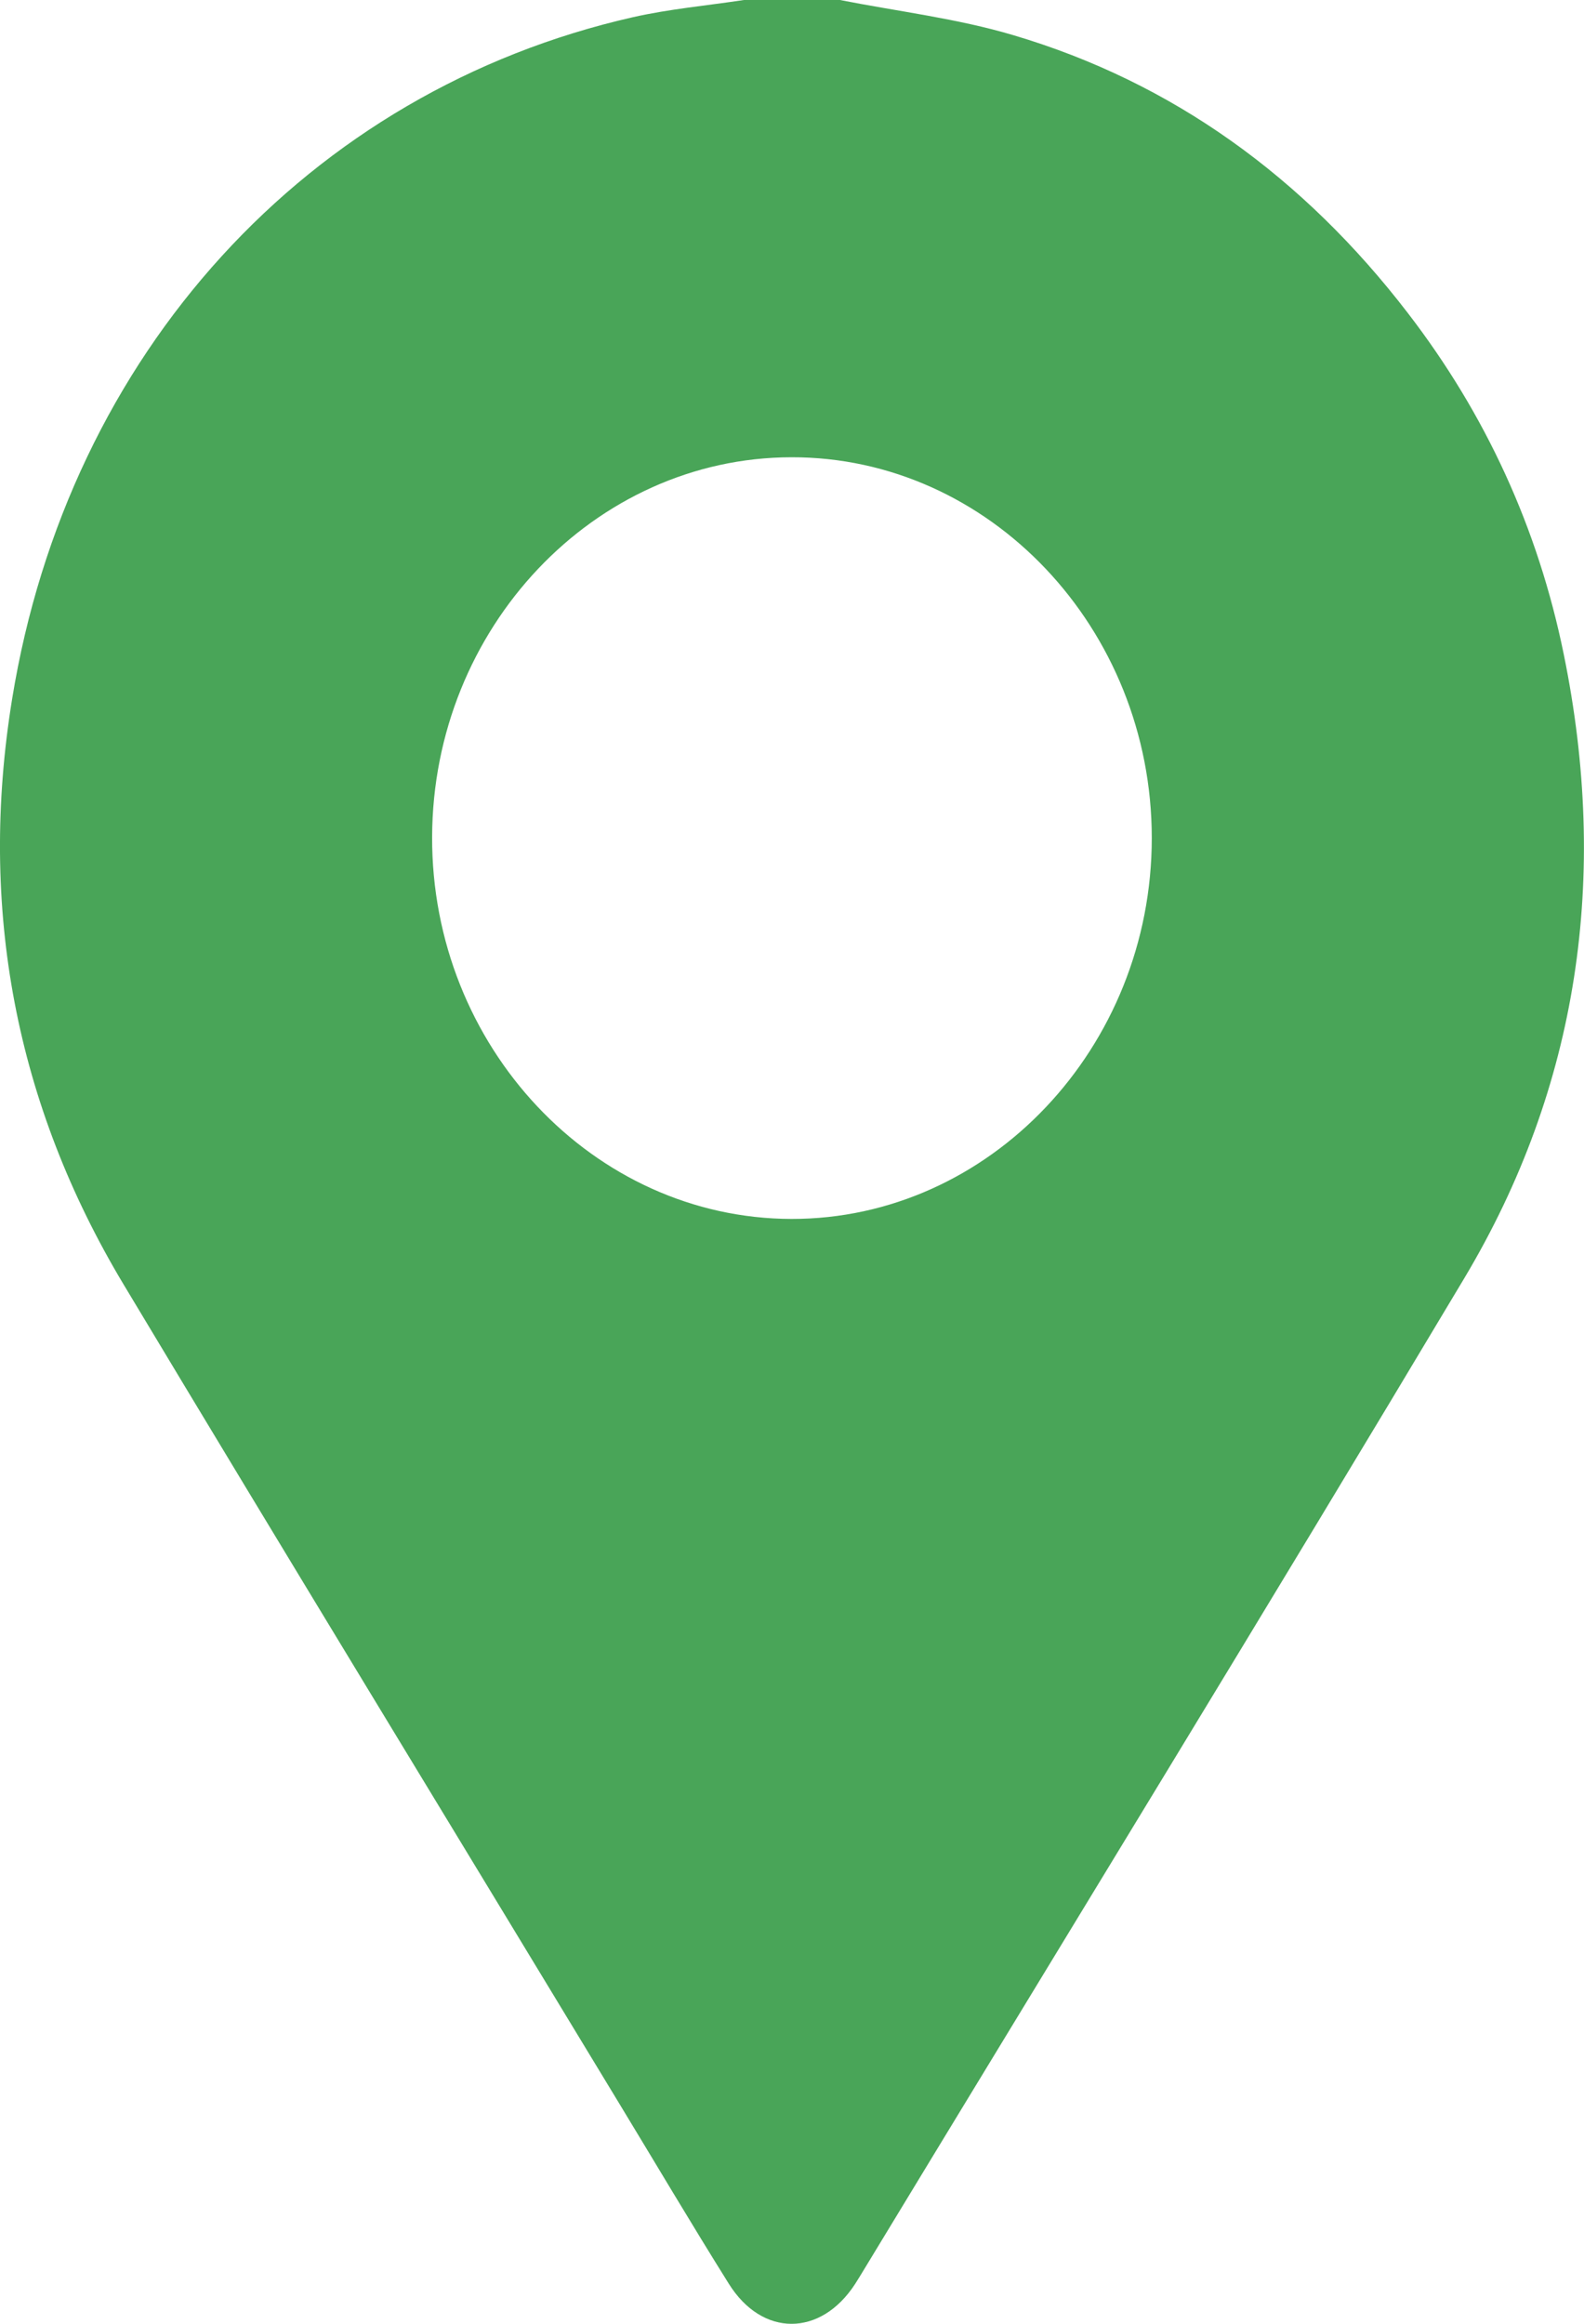 <svg width="15" height="22" viewBox="0 0 15 22" fill="none" xmlns="http://www.w3.org/2000/svg">
<path d="M7.954 0C8.502 0.108 9.061 0.174 9.596 0.333C11.105 0.78 12.345 1.679 13.332 2.964C14.065 3.916 14.565 4.997 14.809 6.198C15.237 8.294 14.952 10.285 13.866 12.102C11.99 15.241 10.08 18.357 8.184 21.483C8.155 21.53 8.127 21.578 8.097 21.624C7.771 22.125 7.218 22.128 6.901 21.62C6.546 21.053 6.205 20.476 5.857 19.903C4.294 17.322 2.722 14.746 1.169 12.158C0.15 10.458 -0.208 8.601 0.115 6.616C0.646 3.347 2.917 0.861 5.993 0.163C6.338 0.085 6.694 0.053 7.045 0C7.348 0 7.651 0 7.954 0ZM10.907 7.934C10.907 5.95 9.369 4.325 7.494 4.329C5.627 4.332 4.099 5.946 4.092 7.922C4.085 9.906 5.618 11.536 7.494 11.54C9.369 11.543 10.907 9.919 10.907 7.934Z" fill="#49A558"/>
</svg>
